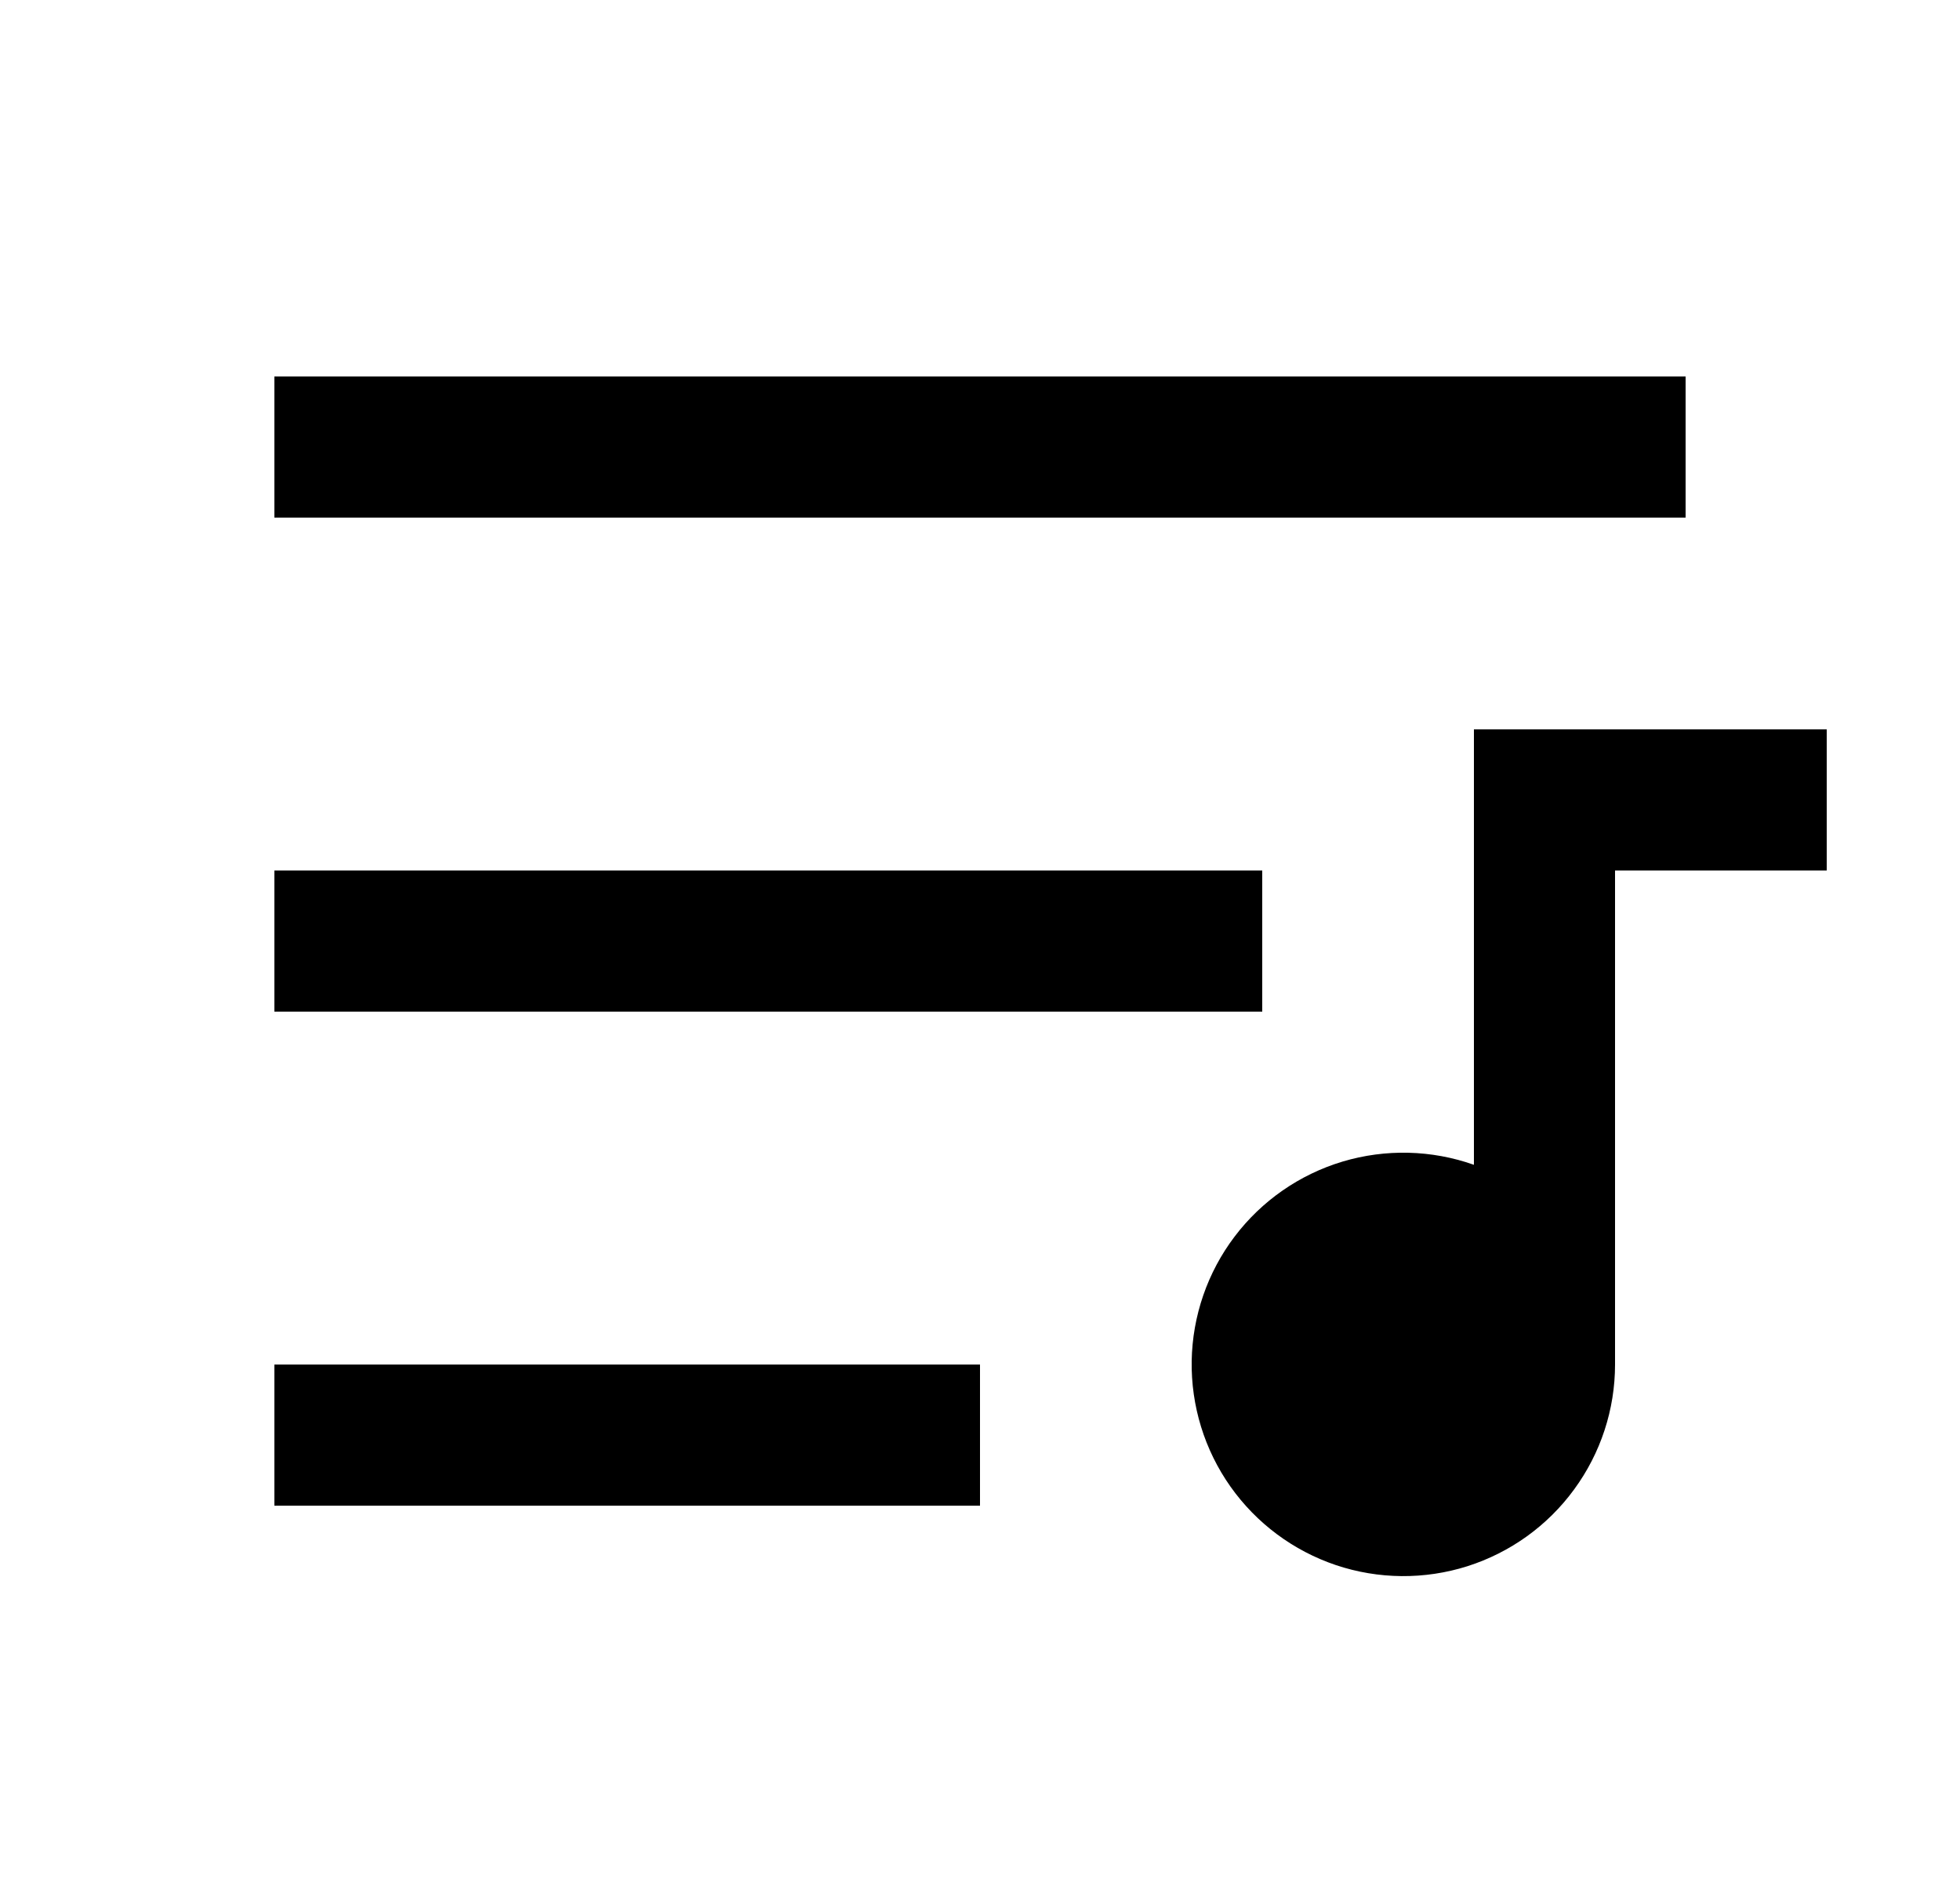 <svg width="25" height="24" viewBox="0 0 25 24" fill="none" xmlns="http://www.w3.org/2000/svg">
<path d="M3.5 17.401H12.5V19.201H3.5V17.401ZM3.5 11.101H16.1V12.901H3.5V11.101ZM3.5 4.801H21.5V6.601H3.5V4.801ZM18.8 14.854V9.301H23.3V11.101H20.6V17.401C20.6 17.974 20.417 18.532 20.078 18.994C19.74 19.457 19.263 19.799 18.717 19.973C18.171 20.146 17.583 20.141 17.04 19.959C16.497 19.776 16.026 19.426 15.695 18.958C15.364 18.49 15.191 17.928 15.2 17.355C15.21 16.782 15.401 16.227 15.747 15.77C16.093 15.313 16.575 14.978 17.124 14.813C17.673 14.649 18.26 14.663 18.8 14.854Z" fill="#0A0D14" style="fill:#0A0D14;fill:color(display-p3 0.039 0.051 0.078);fill-opacity:1;"/>
</svg>
